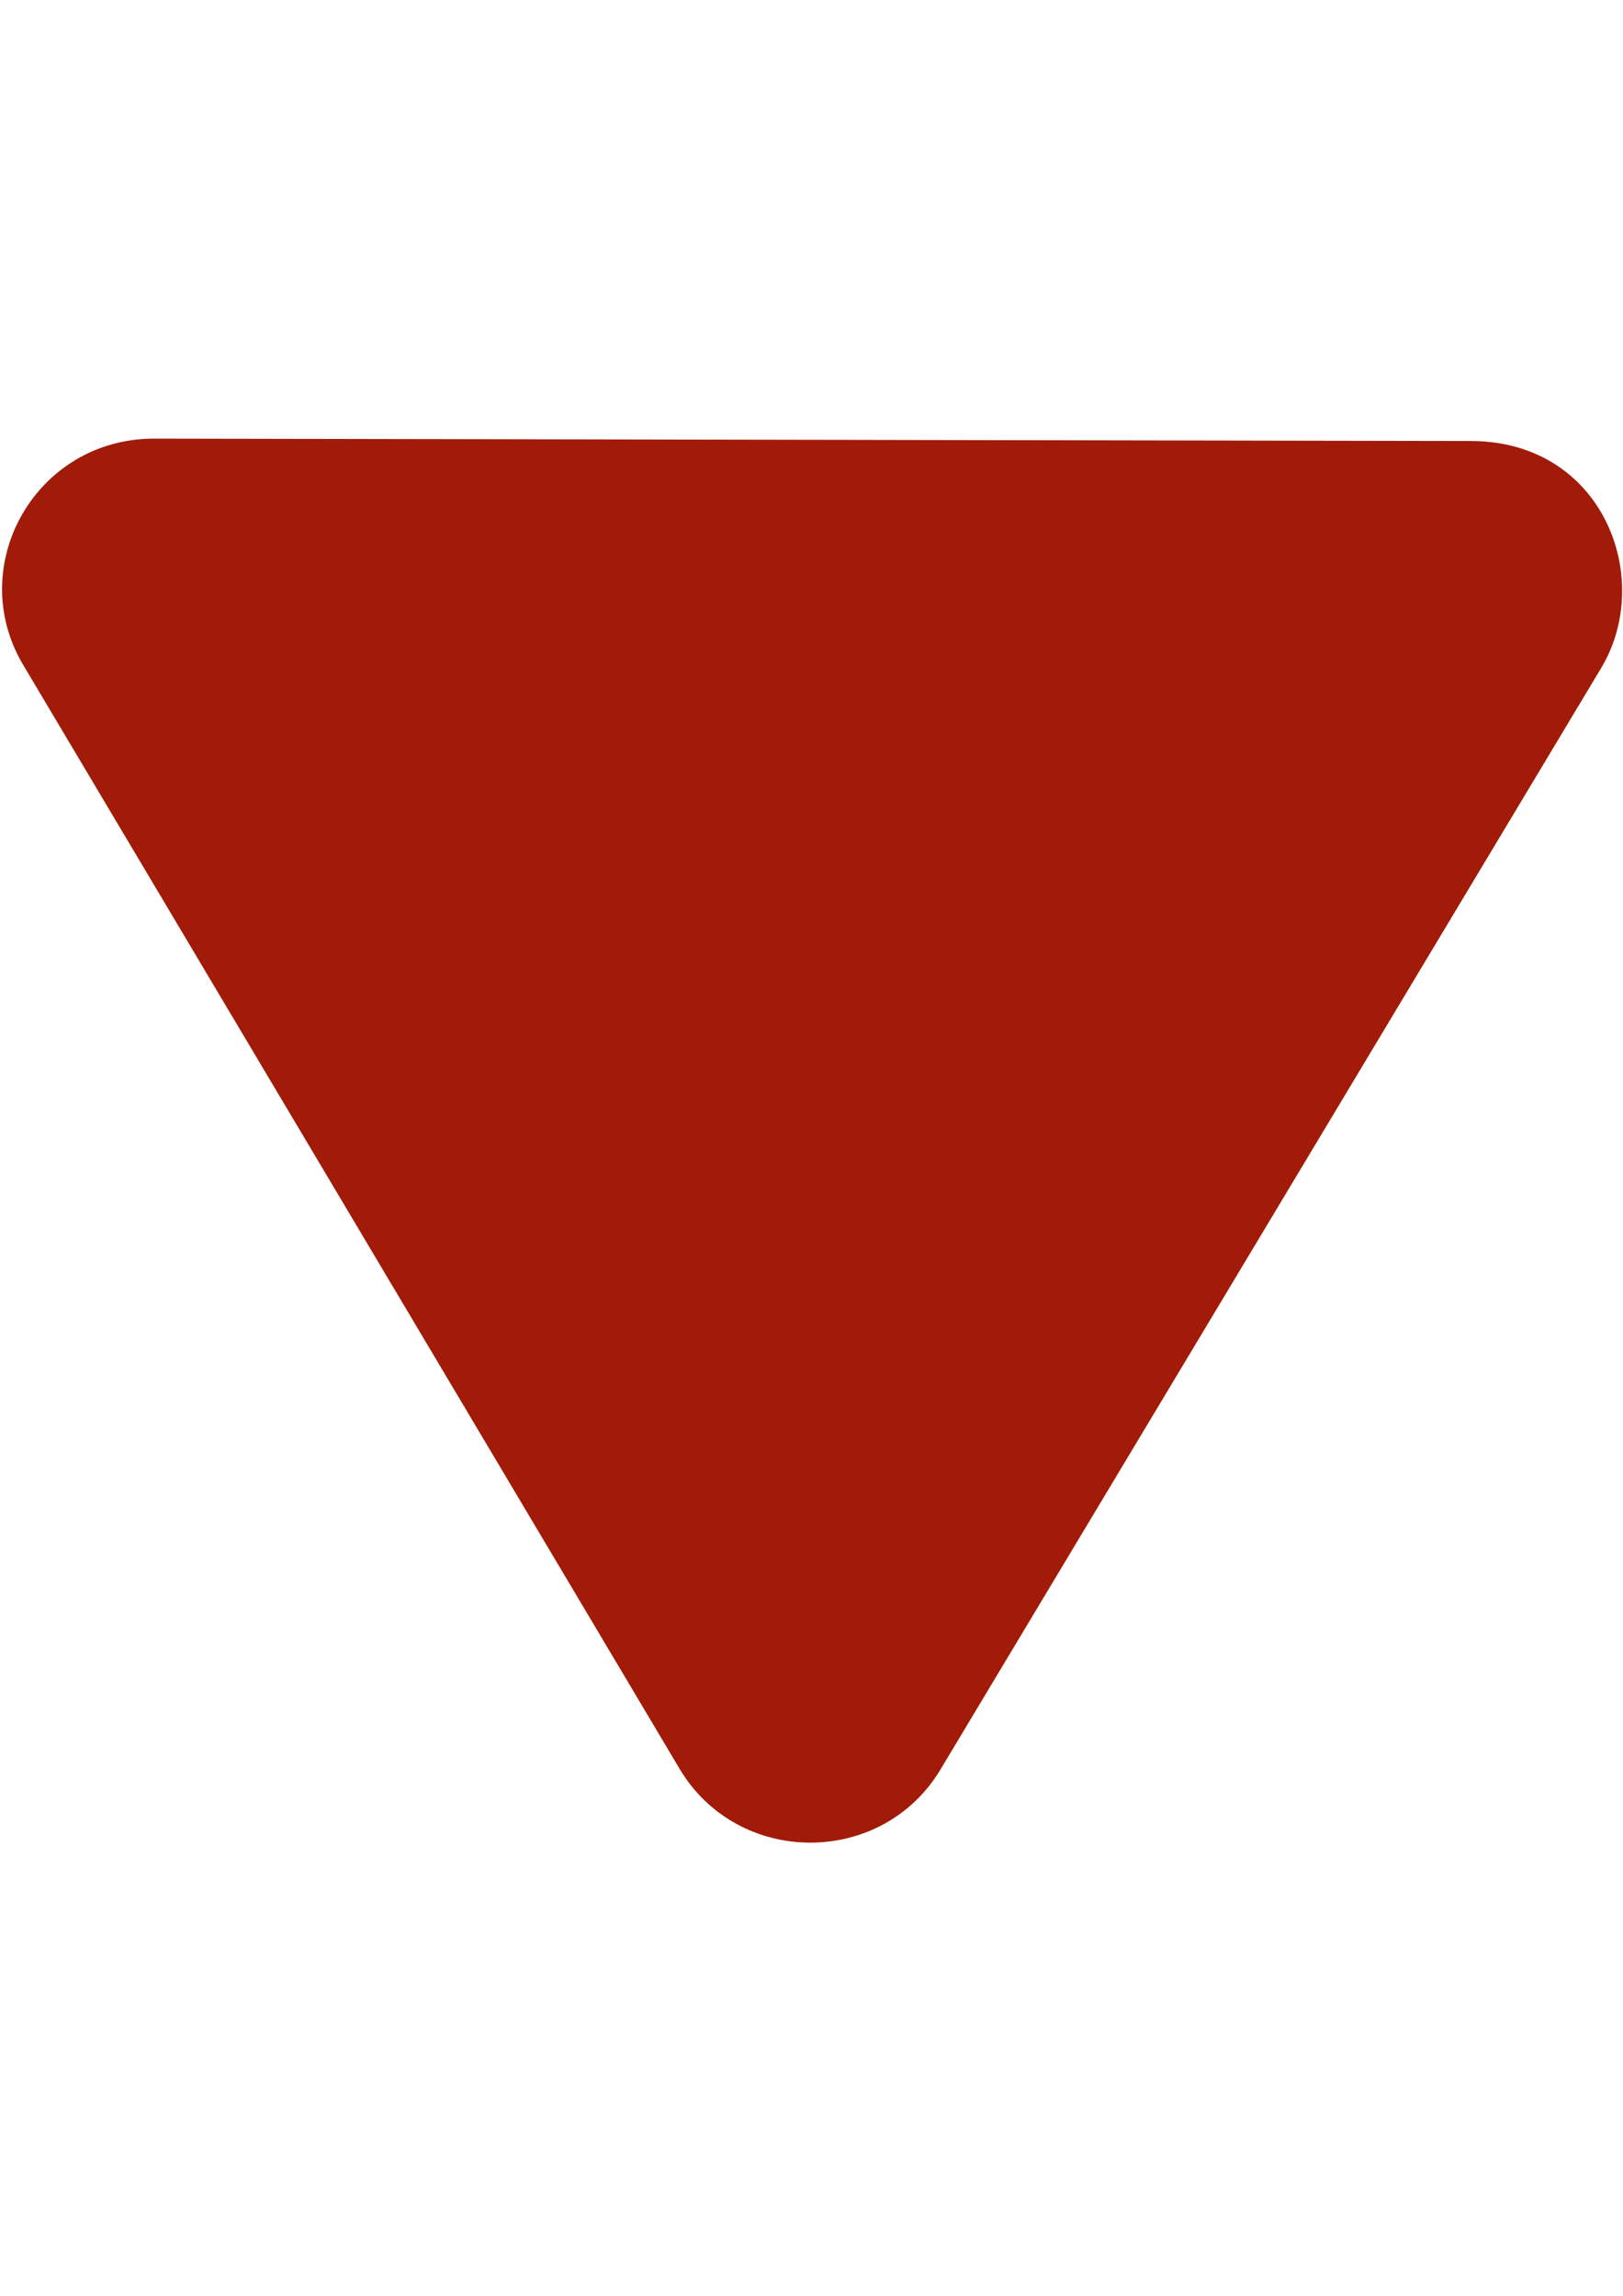 <?xml version="1.0" encoding="utf-8"?>
<!-- Generator: Adobe Illustrator 17.0.0, SVG Export Plug-In . SVG Version: 6.00 Build 0)  -->
<!DOCTYPE svg PUBLIC "-//W3C//DTD SVG 1.1//EN" "http://www.w3.org/Graphics/SVG/1.1/DTD/svg11.dtd">
<svg version="1.1" id="Ebene_1" focusable="false" xmlns="http://www.w3.org/2000/svg" xmlns:xlink="http://www.w3.org/1999/xlink"
	 x="0px" y="0px" width="595.28px" height="841.89px" viewBox="0 0 595.28 841.89" enable-background="new 0 0 595.28 841.89"
	 xml:space="preserve">
<path fill="#A21B08" d="M345.053,648.716l242.233-403.772c19.672-32.807,0.731-83.137-47.778-83.225l-482.886-0.872
	c-43.519-0.079-69.831,46.611-48.079,83.052l240.653,404.644C270.6,684.638,323.518,684.849,345.053,648.716L345.053,648.716z"/>
</svg>
